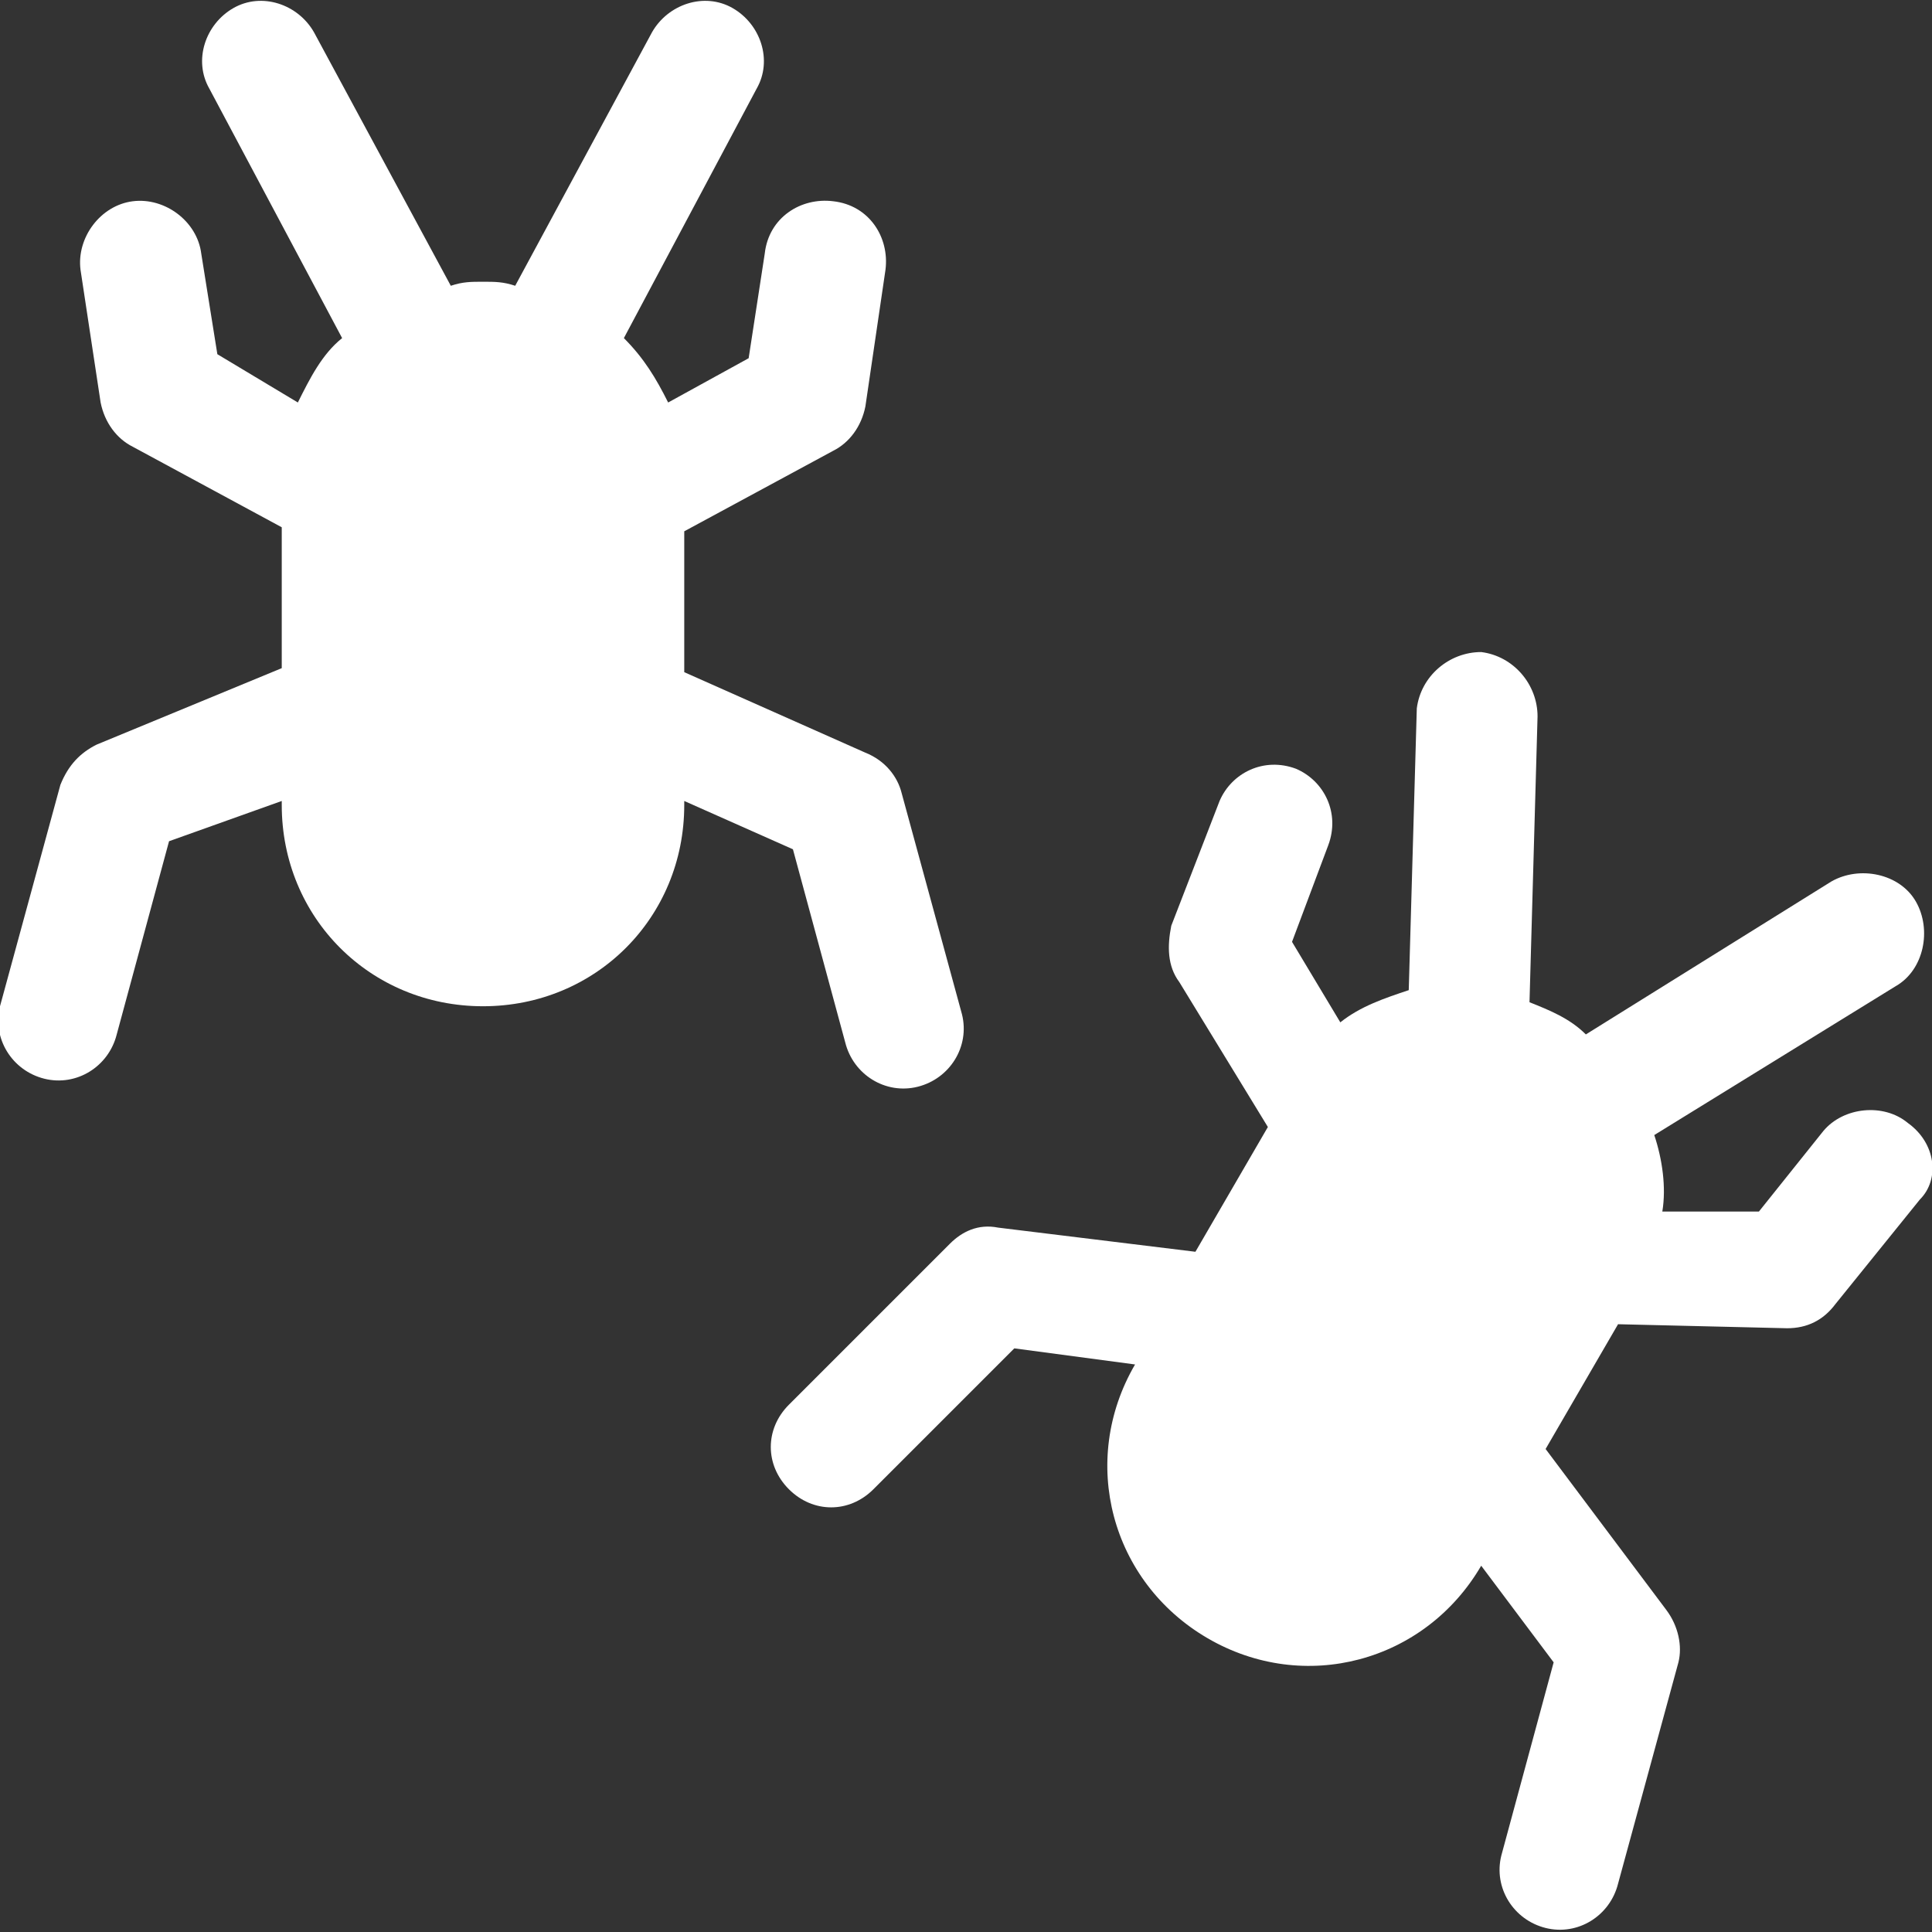 <?xml version="1.0" encoding="utf-8"?>
<!-- Generator: Adobe Illustrator 25.0.0, SVG Export Plug-In . SVG Version: 6.00 Build 0)  -->
<svg version="1.1" id="Layer_1" xmlns="http://www.w3.org/2000/svg" xmlns:xlink="http://www.w3.org/1999/xlink" x="0px" y="0px"
	 viewBox="0 0 48 48" style="enable-background:new 0 0 48 48;" xml:space="preserve">
<rect x="0" y="0" width="48" height="48" fill="#333333" stroke="none"/>
<style type="text/css">
	.st0{fill:#fff;}
</style>
<g id="Layer_2_1_">
	<g id="Icons">
		<path class="st0" d="M19.7,21.1l1.3,4.8c0.2,0.8,1,1.3,1.8,1.1c0.8-0.2,1.3-1,1.1-1.8l0,0l-1.5-5.5c-0.1-0.4-0.4-0.8-0.9-1
			L17,16.7v-3.5l3.7-2c0.4-0.2,0.7-0.6,0.8-1.1L22,6.7c0.1-0.8-0.4-1.6-1.3-1.7c-0.8-0.1-1.6,0.4-1.7,1.3l-0.4,2.6L16.6,10
			c-0.3-0.6-0.6-1.1-1.1-1.6l3.3-6.2c0.4-0.7,0.1-1.6-0.6-2s-1.6-0.1-2,0.6l0,0l-3.4,6.3C12.5,7,12.3,7,12,7c-0.3,0-0.5,0-0.8,0.1
			L7.8,0.8c-0.4-0.7-1.3-1-2-0.6s-1,1.3-0.6,2l3.3,6.2c-0.5,0.4-0.8,1-1.1,1.6L5.4,8.8L5,6.3C4.9,5.5,4.1,4.9,3.3,5
			C2.5,5.1,1.9,5.9,2,6.7L2.5,10c0.1,0.5,0.4,0.9,0.8,1.1l3.7,2v3.5l-4.6,1.9c-0.4,0.2-0.7,0.5-0.9,1l-1.5,5.5
			c-0.2,0.8,0.3,1.6,1.1,1.8c0.8,0.2,1.6-0.3,1.8-1.1l1.3-4.8L7,19.9V20c0,2.8,2.2,5,5,5s5-2.2,5-5v-0.1L19.7,21.1z"/>
		<path class="st0" d="M47.4,27.9c-0.6-0.5-1.6-0.4-2.1,0.2c0,0,0,0,0,0l-1.6,2l-2.4,0c0.1-0.6,0-1.3-0.2-1.9l6-3.7
			c0.7-0.4,0.9-1.4,0.5-2.1c-0.4-0.7-1.4-0.9-2.1-0.5l-6.1,3.8c-0.4-0.4-0.9-0.6-1.4-0.8l0.2-7.1c0-0.8-0.6-1.5-1.4-1.6
			c-0.8,0-1.5,0.6-1.6,1.4c0,0,0,0,0,0l-0.2,7c-0.6,0.2-1.2,0.4-1.7,0.8l-1.2-2l0.9-2.4c0.3-0.8-0.1-1.6-0.8-1.9
			c-0.8-0.3-1.6,0.1-1.9,0.8l-1.2,3.1C29,23.5,29,24,29.3,24.4l2.2,3.6l-1.8,3.1l-4.9-0.6c-0.5-0.1-0.9,0.1-1.2,0.4l-4,4
			c-0.6,0.6-0.6,1.5,0,2.1c0.6,0.6,1.5,0.6,2.1,0c0,0,0,0,0,0l3.5-3.5l3,0.4l0,0c-1.4,2.4-0.6,5.4,1.8,6.8v0
			c2.4,1.4,5.4,0.6,6.8-1.8l0,0l1.8,2.4l-1.3,4.8c-0.2,0.8,0.3,1.6,1.1,1.8c0.8,0.2,1.6-0.3,1.8-1.1c0,0,0,0,0,0l1.5-5.5
			c0.1-0.4,0-0.9-0.3-1.3l-3-4l1.8-3.1l4.2,0.1l0,0c0.5,0,0.9-0.2,1.2-0.6l2.1-2.6C48.2,29.3,48.1,28.4,47.4,27.9z"/>
	</g>
</g>
</svg>
